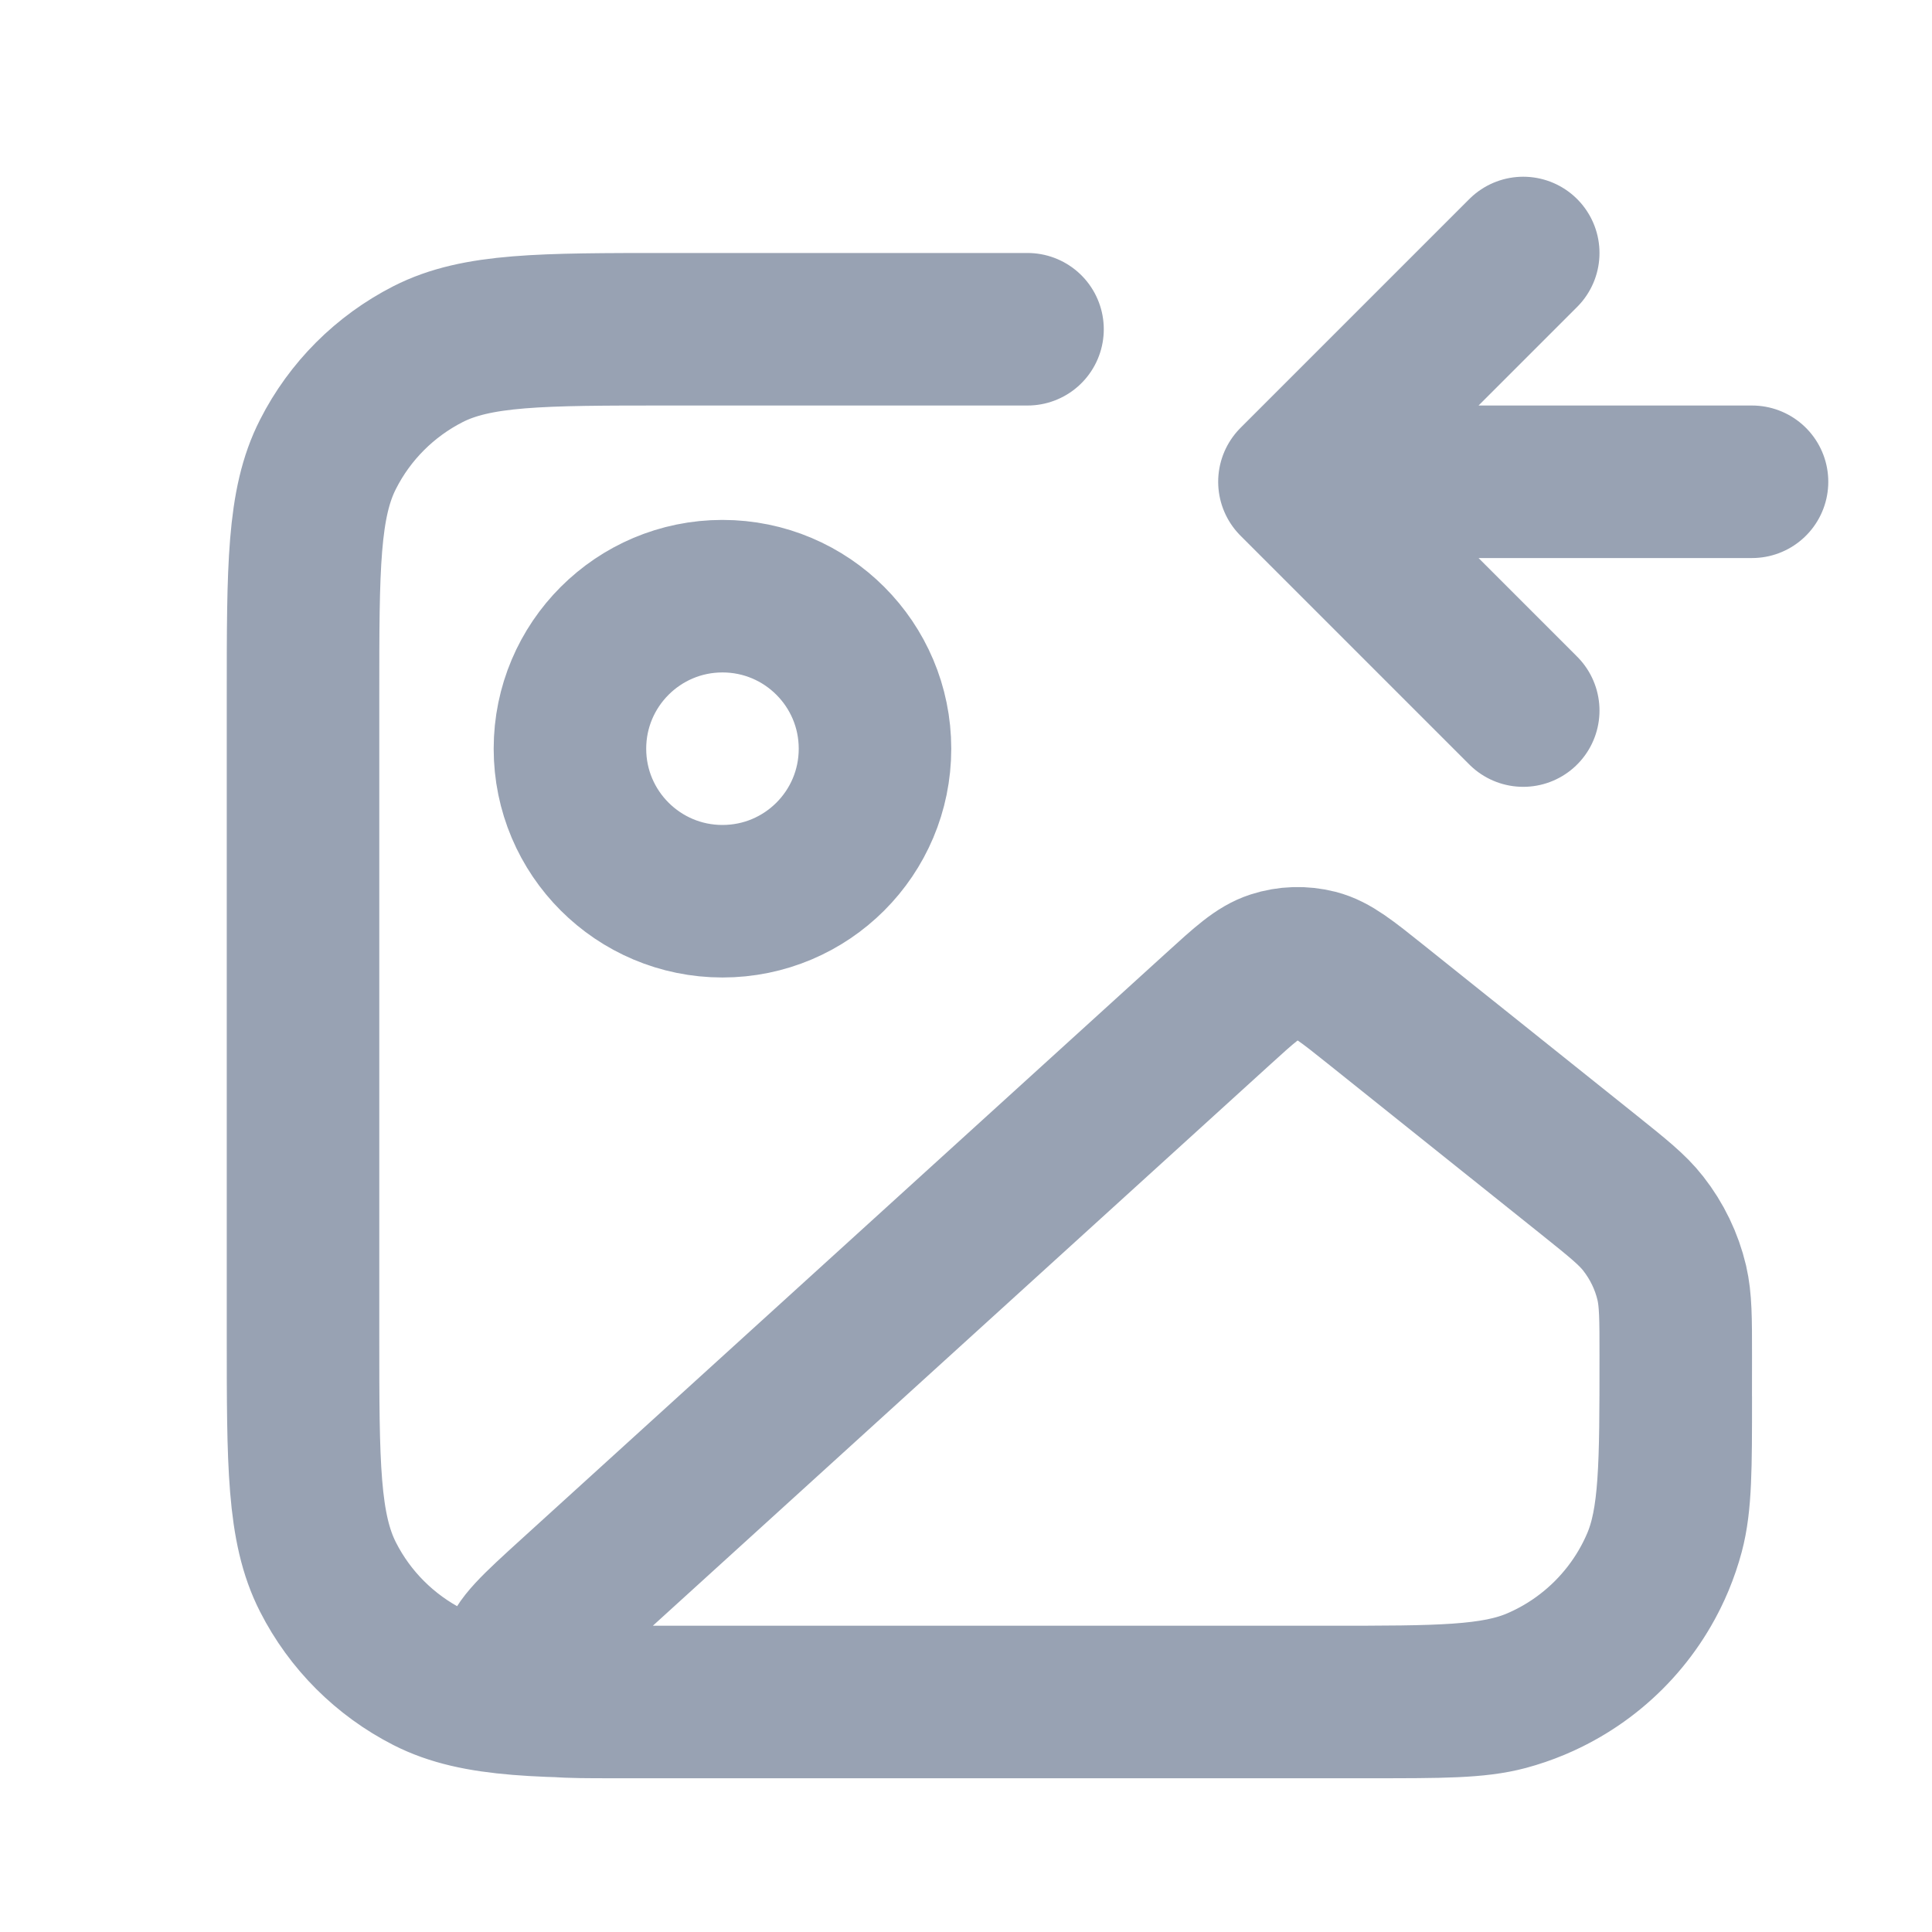 <svg width="19" height="19" viewBox="0 0 19 19" fill="none" xmlns="http://www.w3.org/2000/svg">
<path d="M14.98 6.988L12.73 4.738M12.73 4.738L14.98 2.488M12.73 4.738L17.23 4.738M10.105 3.238H6.58C5.32 3.238 4.69 3.238 4.209 3.483C3.786 3.699 3.441 4.043 3.226 4.467C2.98 4.948 2.98 5.578 2.98 6.838V13.138C2.98 14.398 2.98 15.028 3.226 15.51C3.441 15.933 3.786 16.277 4.209 16.493C4.69 16.738 5.32 16.738 6.58 16.738H13.48C14.178 16.738 14.527 16.738 14.813 16.662C15.589 16.453 16.196 15.847 16.404 15.07C16.48 14.784 16.48 14.436 16.48 13.738M8.605 7.363C8.605 8.192 7.934 8.863 7.105 8.863C6.277 8.863 5.605 8.192 5.605 7.363C5.605 6.535 6.277 5.863 7.105 5.863C7.934 5.863 8.605 6.535 8.605 7.363ZM11.973 9.927L5.629 15.694C5.272 16.019 5.094 16.181 5.078 16.321C5.064 16.443 5.111 16.564 5.203 16.645C5.309 16.738 5.55 16.738 6.032 16.738H13.072C14.152 16.738 14.691 16.738 15.115 16.557C15.648 16.329 16.072 15.905 16.299 15.373C16.48 14.949 16.48 14.409 16.48 13.33C16.48 12.967 16.48 12.785 16.441 12.616C16.391 12.404 16.295 12.205 16.16 12.033C16.053 11.896 15.911 11.783 15.628 11.556L13.53 9.878C13.246 9.651 13.104 9.537 12.948 9.497C12.81 9.462 12.665 9.466 12.53 9.51C12.376 9.56 12.242 9.682 11.973 9.927Z" stroke="#98A2B3" stroke-width="1.5" stroke-linecap="round" stroke-linejoin="round"/>
</svg>
